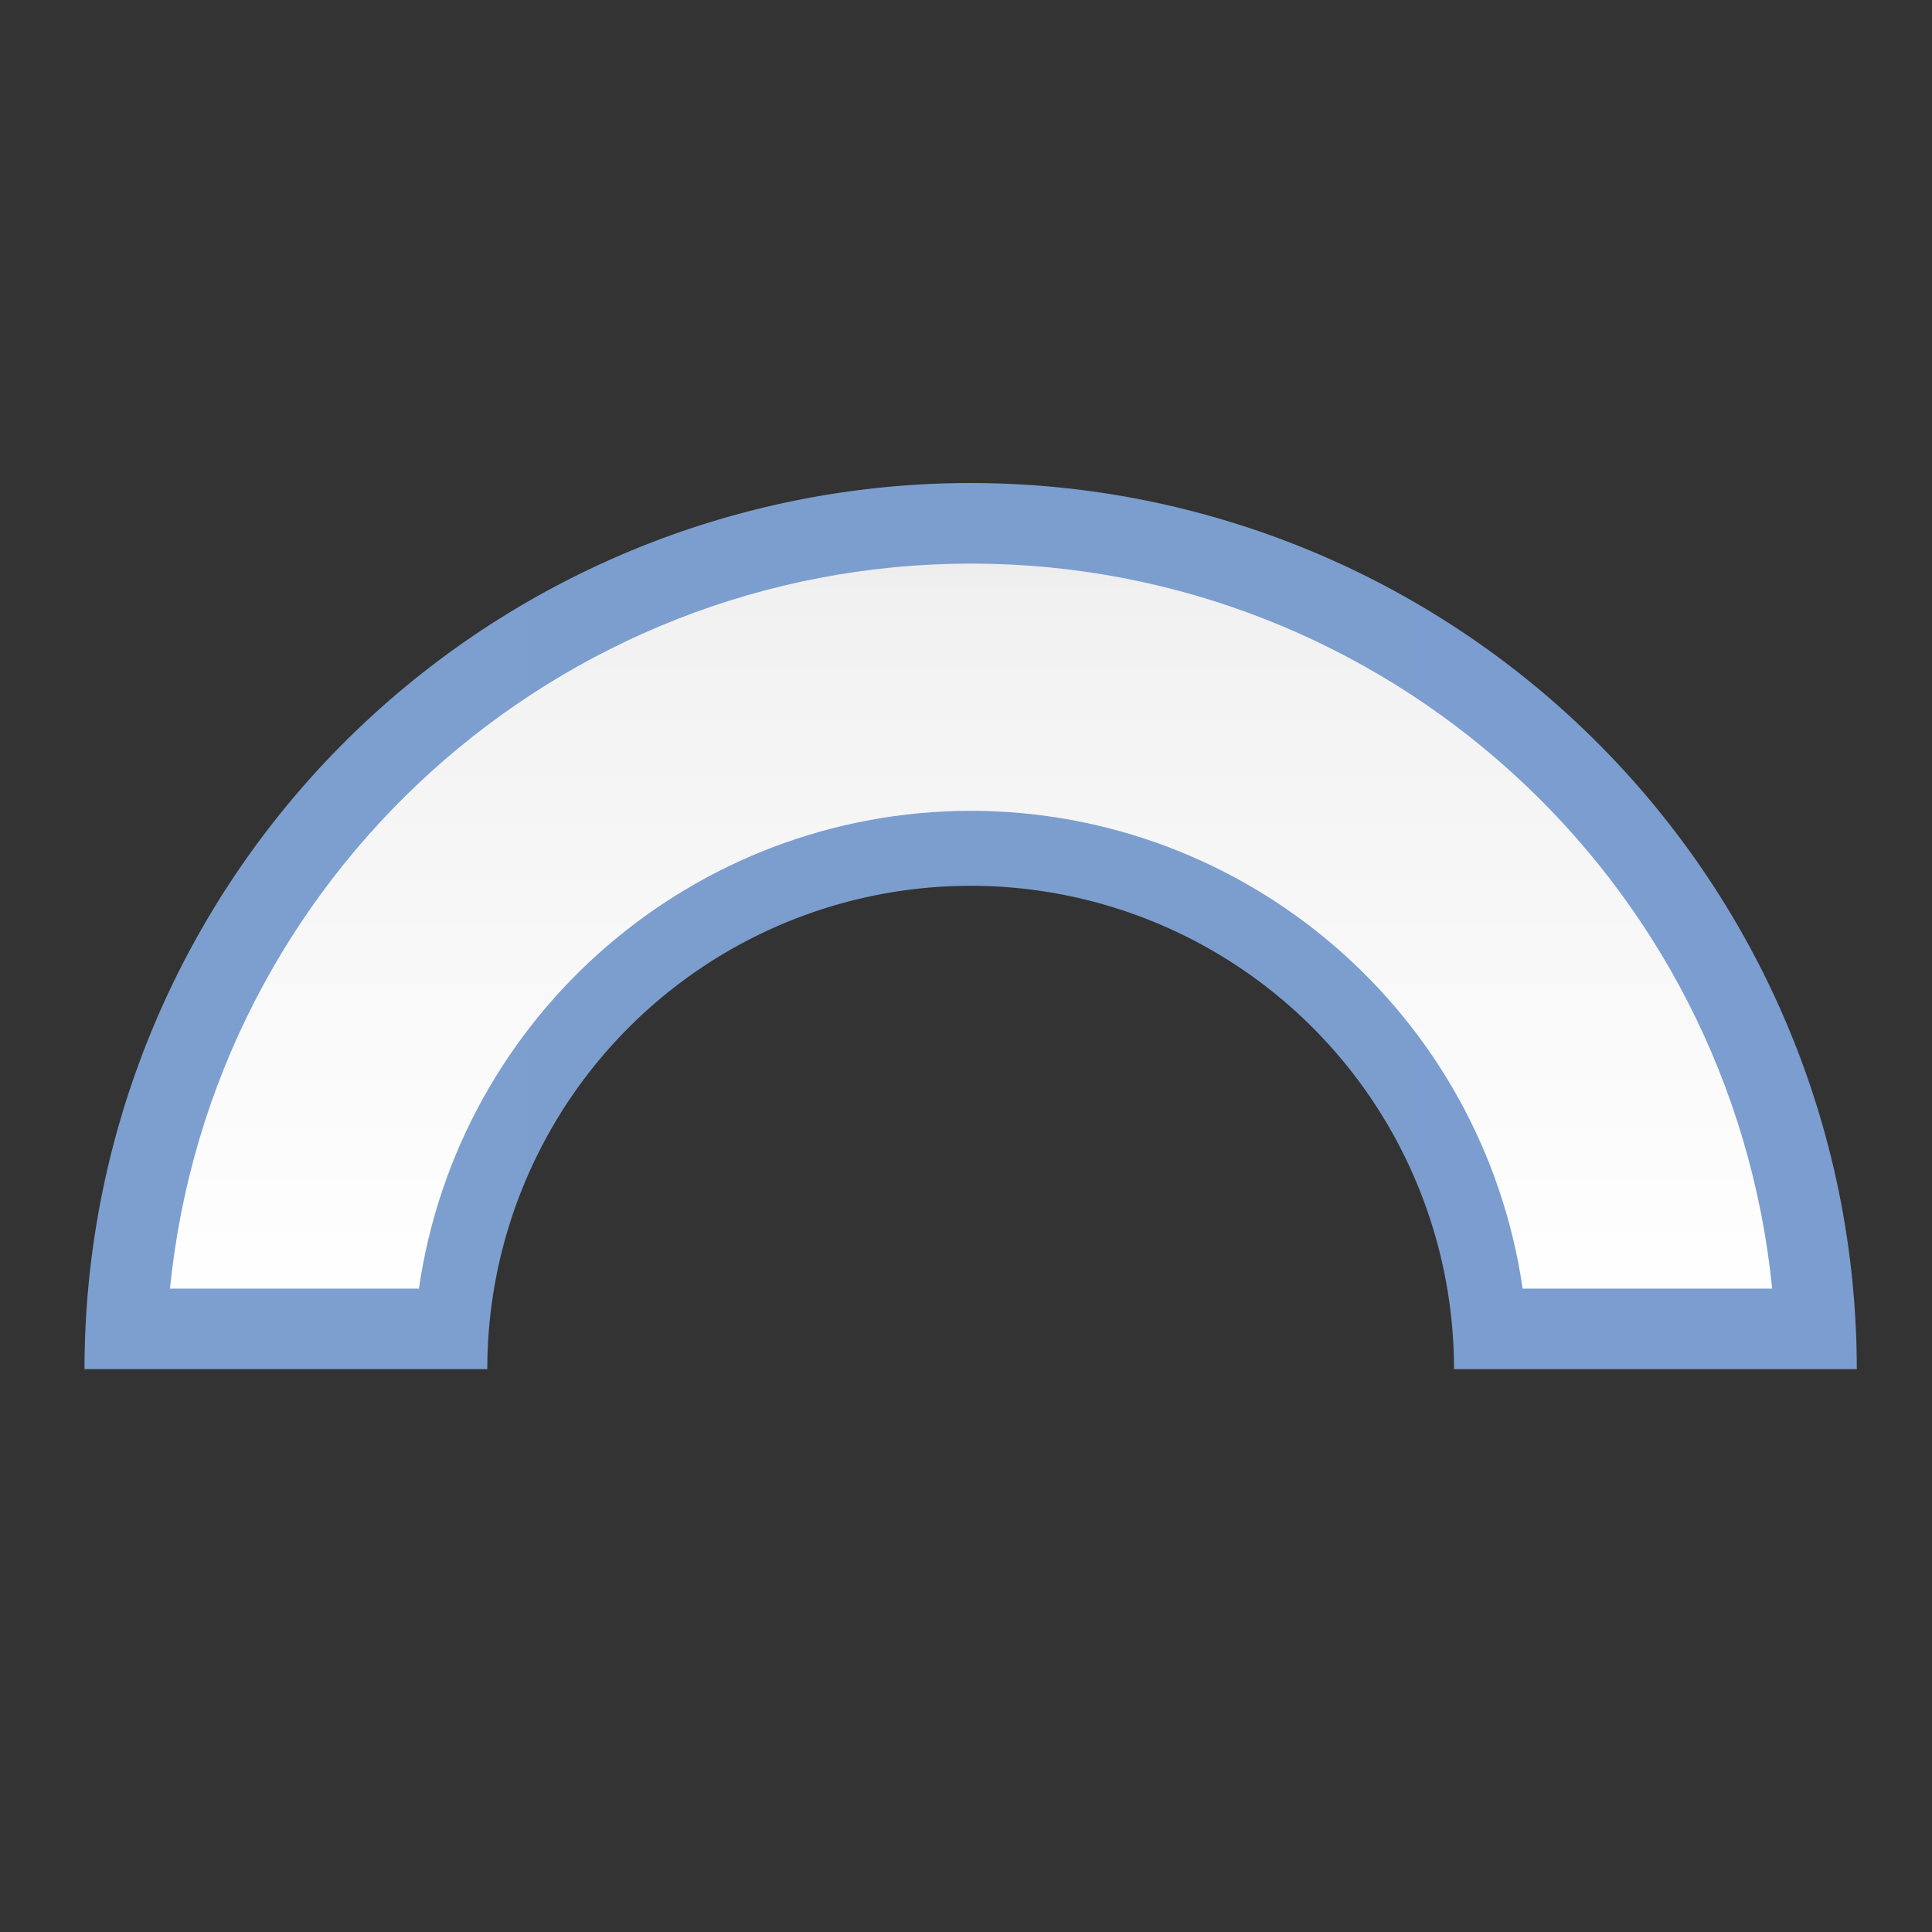 <svg height="24" viewBox="0 0 24 24" width="24" xmlns="http://www.w3.org/2000/svg" xmlns:xlink="http://www.w3.org/1999/xlink"><rect x="0" y="0" width="24" height="24" fill="#333333" stroke="none"/><linearGradient id="a" gradientUnits="userSpaceOnUse" x1="0" x2="127.998" y1="64.001" y2="64.001"><stop offset="0" stop-color="#7c9fcf"/><stop offset=".5" stop-color="#7c9ece"/><stop offset="1" stop-color="#7b9dcf"/></linearGradient><linearGradient id="b" gradientUnits="userSpaceOnUse" x1="63.999" x2="63.999" y1="128" y2=".002"><stop offset="0" stop-color="#fff"/><stop offset=".533" stop-color="#fff"/><stop offset=".938" stop-color="#f1f1f1"/><stop offset=".969" stop-color="#eaeaea"/><stop offset="1" stop-color="#dfdfdf"/></linearGradient><g transform="matrix(.172 0 0 .172 1.05 6)"><path d="m64 .002a63.999 63.999 0 0 0 -64 63.998h29.09a34.909 34.909 0 0 1 34.91-34.908 34.909 34.909 0 0 1 34.908 34.908h29.09a63.999 63.999 0 0 0 -63.998-63.998z" fill="url(#a)"/><path d="m64 5.82c-29.856.031-54.843 22.656-57.828 52.363h17.977c2.885-19.796 19.847-34.483 39.852-34.508 20.009.019 36.978 14.708 39.863 34.508h18.023c-2.987-29.729-28.008-52.362-57.887-52.363z" fill="url(#b)"/></g></svg>